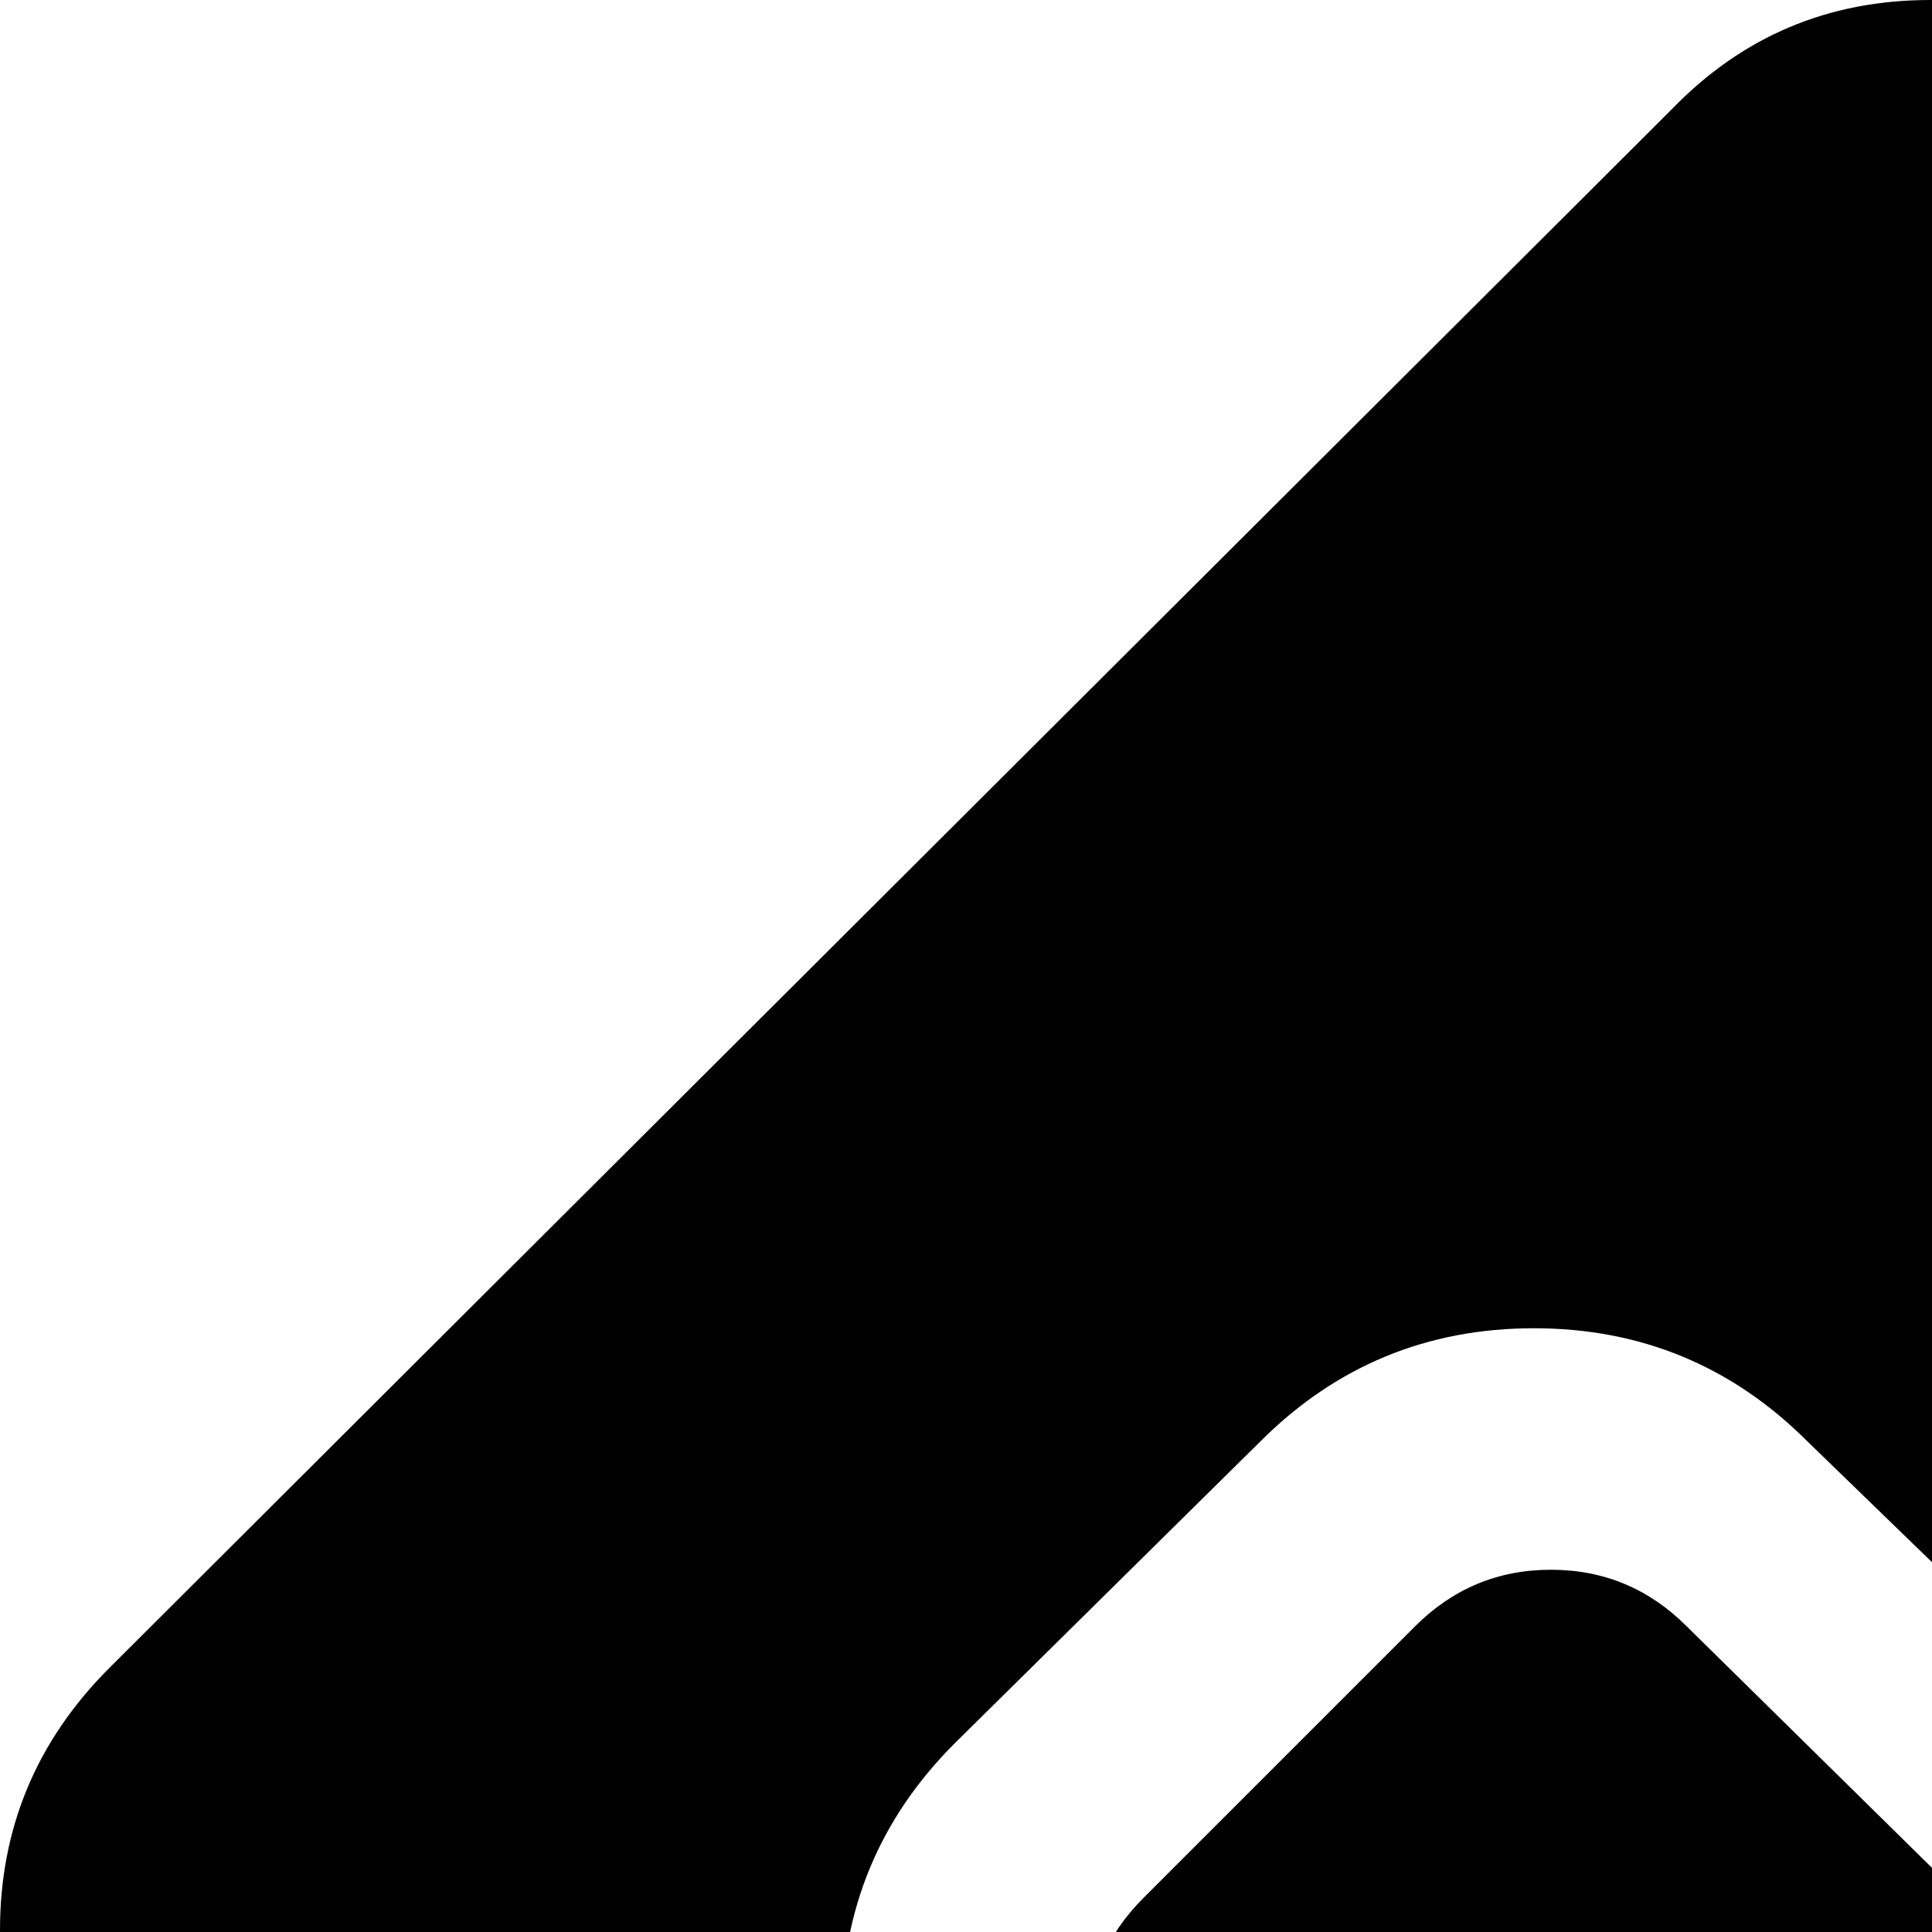 <svg xmlns="http://www.w3.org/2000/svg" version="1.1" viewBox="0 0 512 512" fill="currentColor"><path fill="currentColor" d="M1009 287L543 753q-15 15-36 15t-36-15L303 575q-15-15-15-36t15-36l72-72q15-15 36-15t36 15l65 64l352-352q15-15 36.5-15t36.5 15l72 72q15 15 15 36.5t-15 35.5m-530 95q-30-30-72.5-30T334 382l-81 80q-30 30-30 72.5t30 72.5l177 195q30 30 72.5 30t72.5-30l390-389l29 29q29 29 29 69.5T994 580L581 994q-29 29-69.5 29T443 994L29 580Q0 552 0 511.5T29 442L443 29q28-29 68.5-29T581 29l158 158l-227 227z"/></svg>